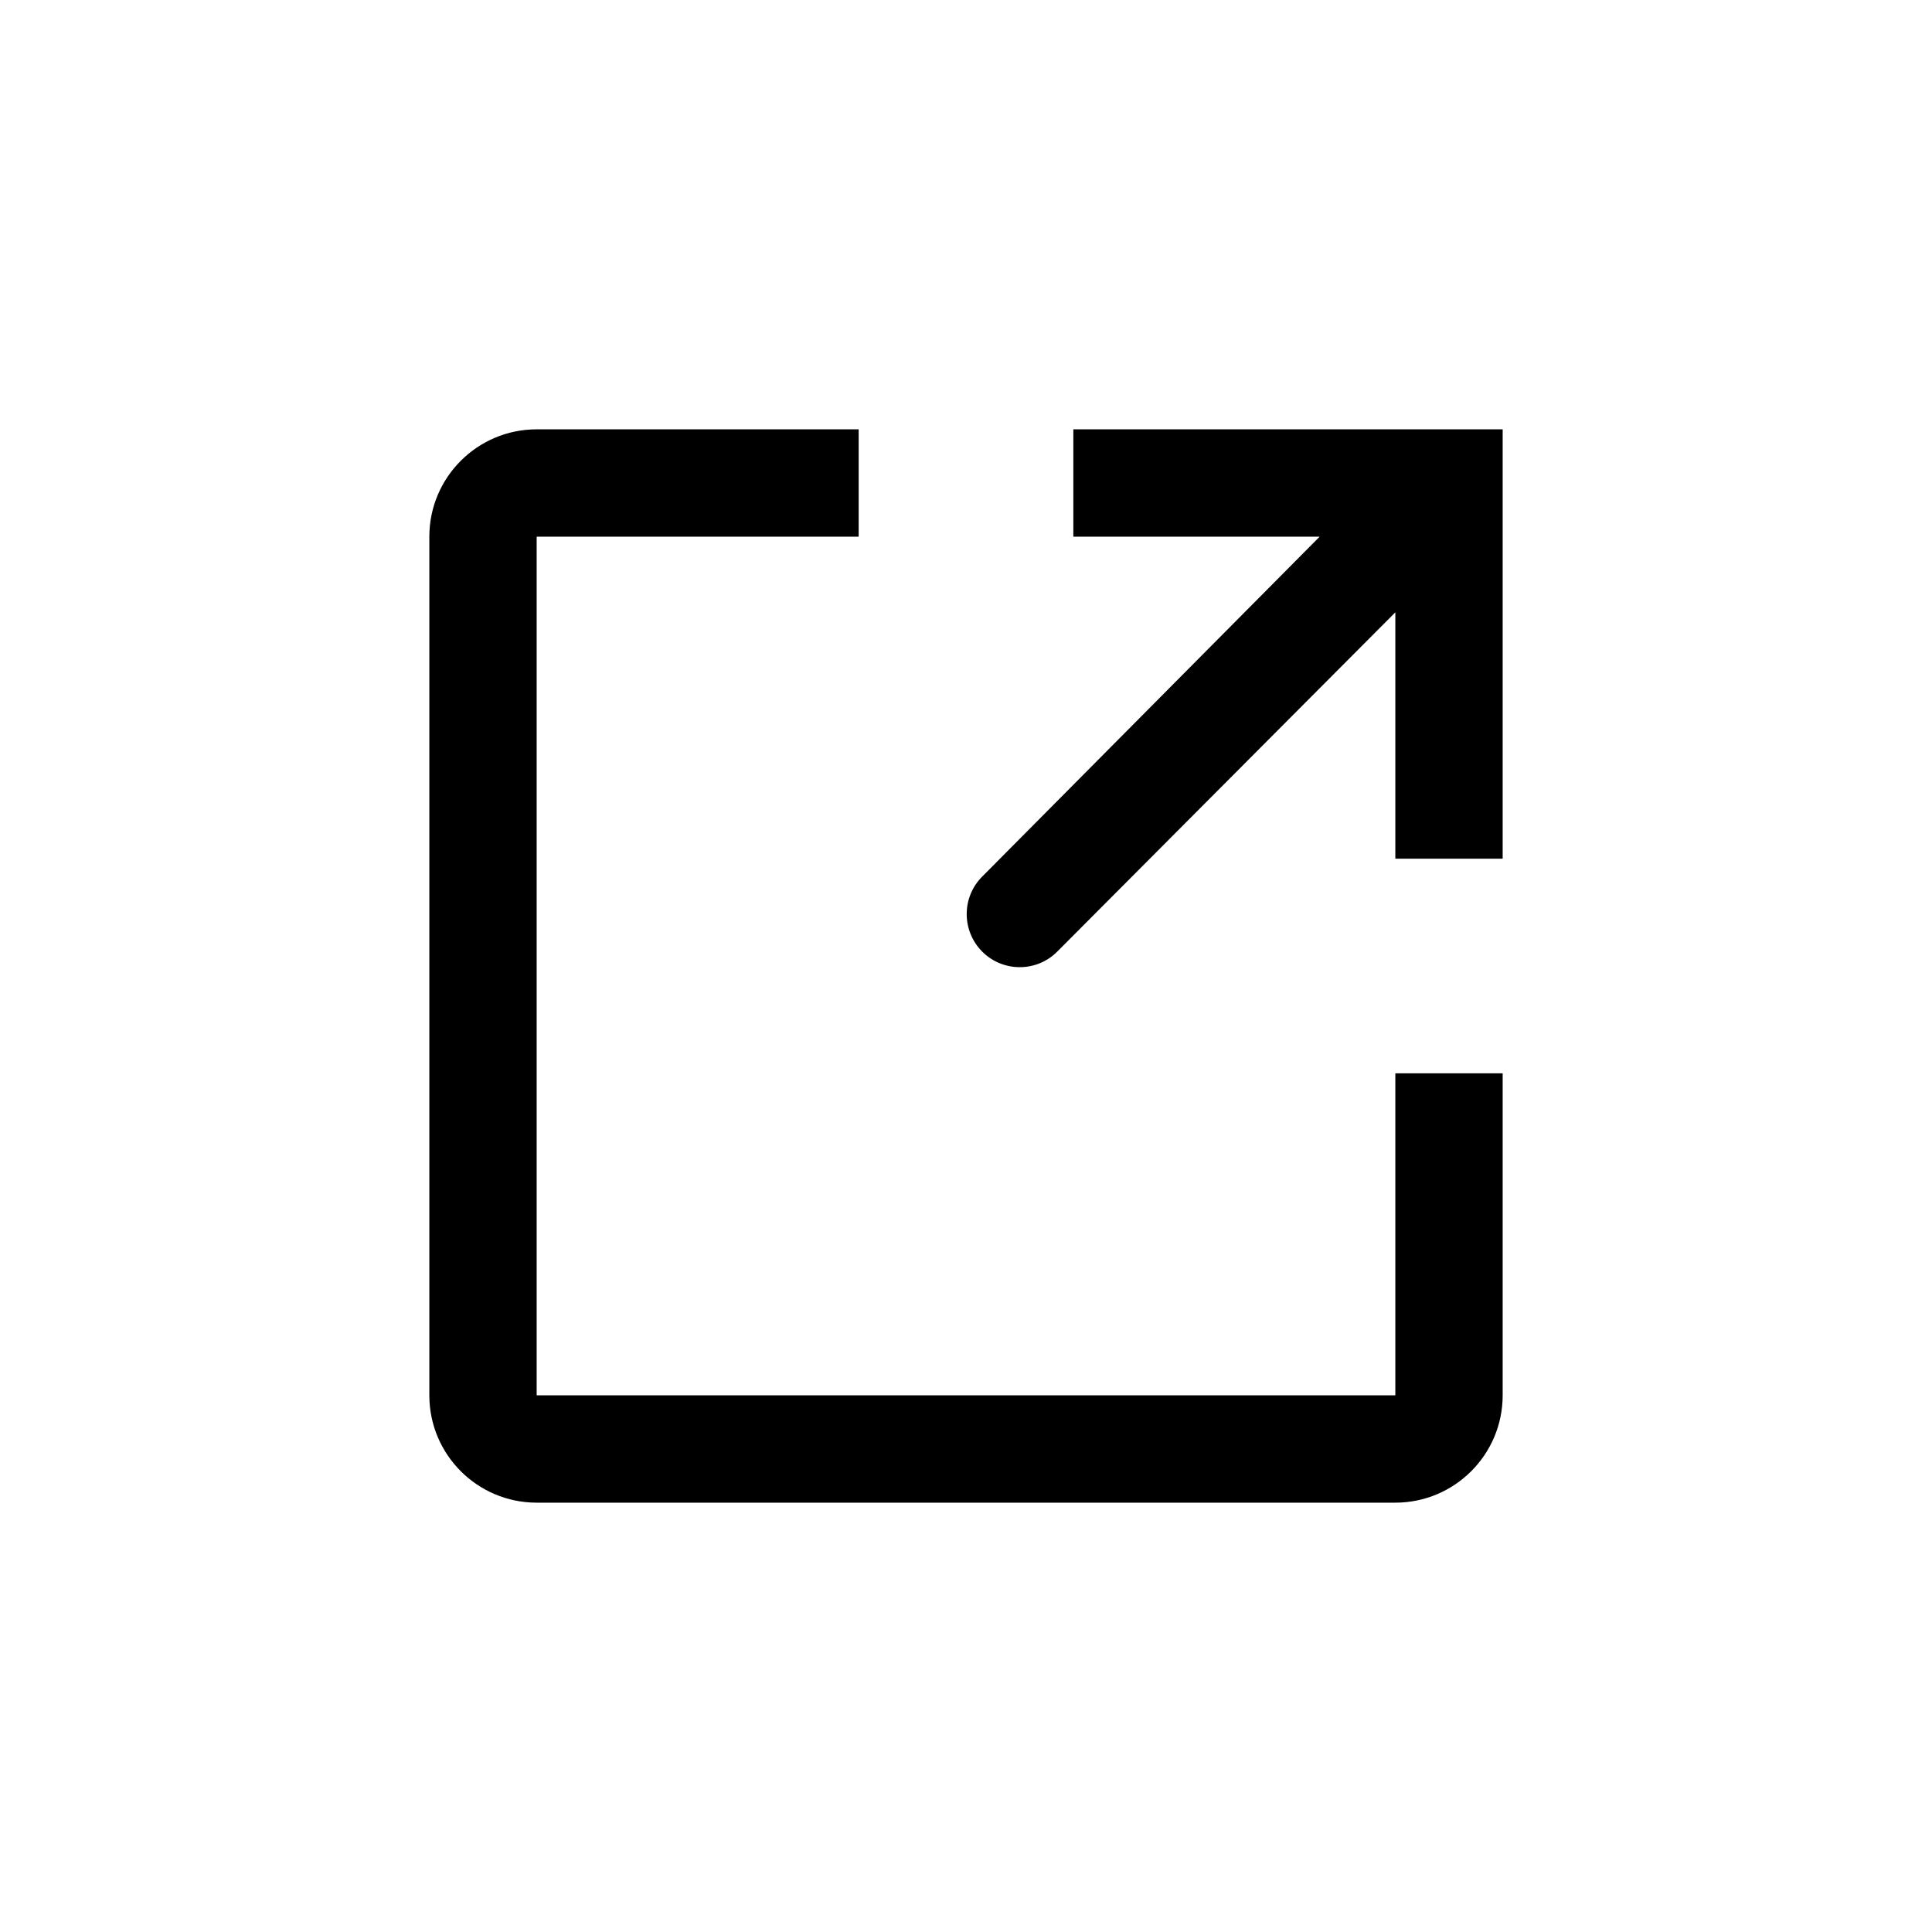 <svg xmlns="http://www.w3.org/2000/svg" width="18" height="18" viewBox="0 0 18 18">
  <path d="M13,10 L14,10 L14,13 C14,13.552 13.552,14 13,14 L5,14 C4.448,14 4,13.552 4,13 L4,5 C4,4.448 4.448,4 5,4 L8,4 L8,5 L5,5 L5,13 L13,13 L13,10 Z M12.295,5 L10,5 L10,4 L14,4 L14,8 L13,8 L13,5.705 L9.85,8.866 C9.658,9.059 9.345,9.059 9.152,8.867 C8.959,8.674 8.958,8.361 9.15,8.168 L12.295,5 Z"/>
</svg>
